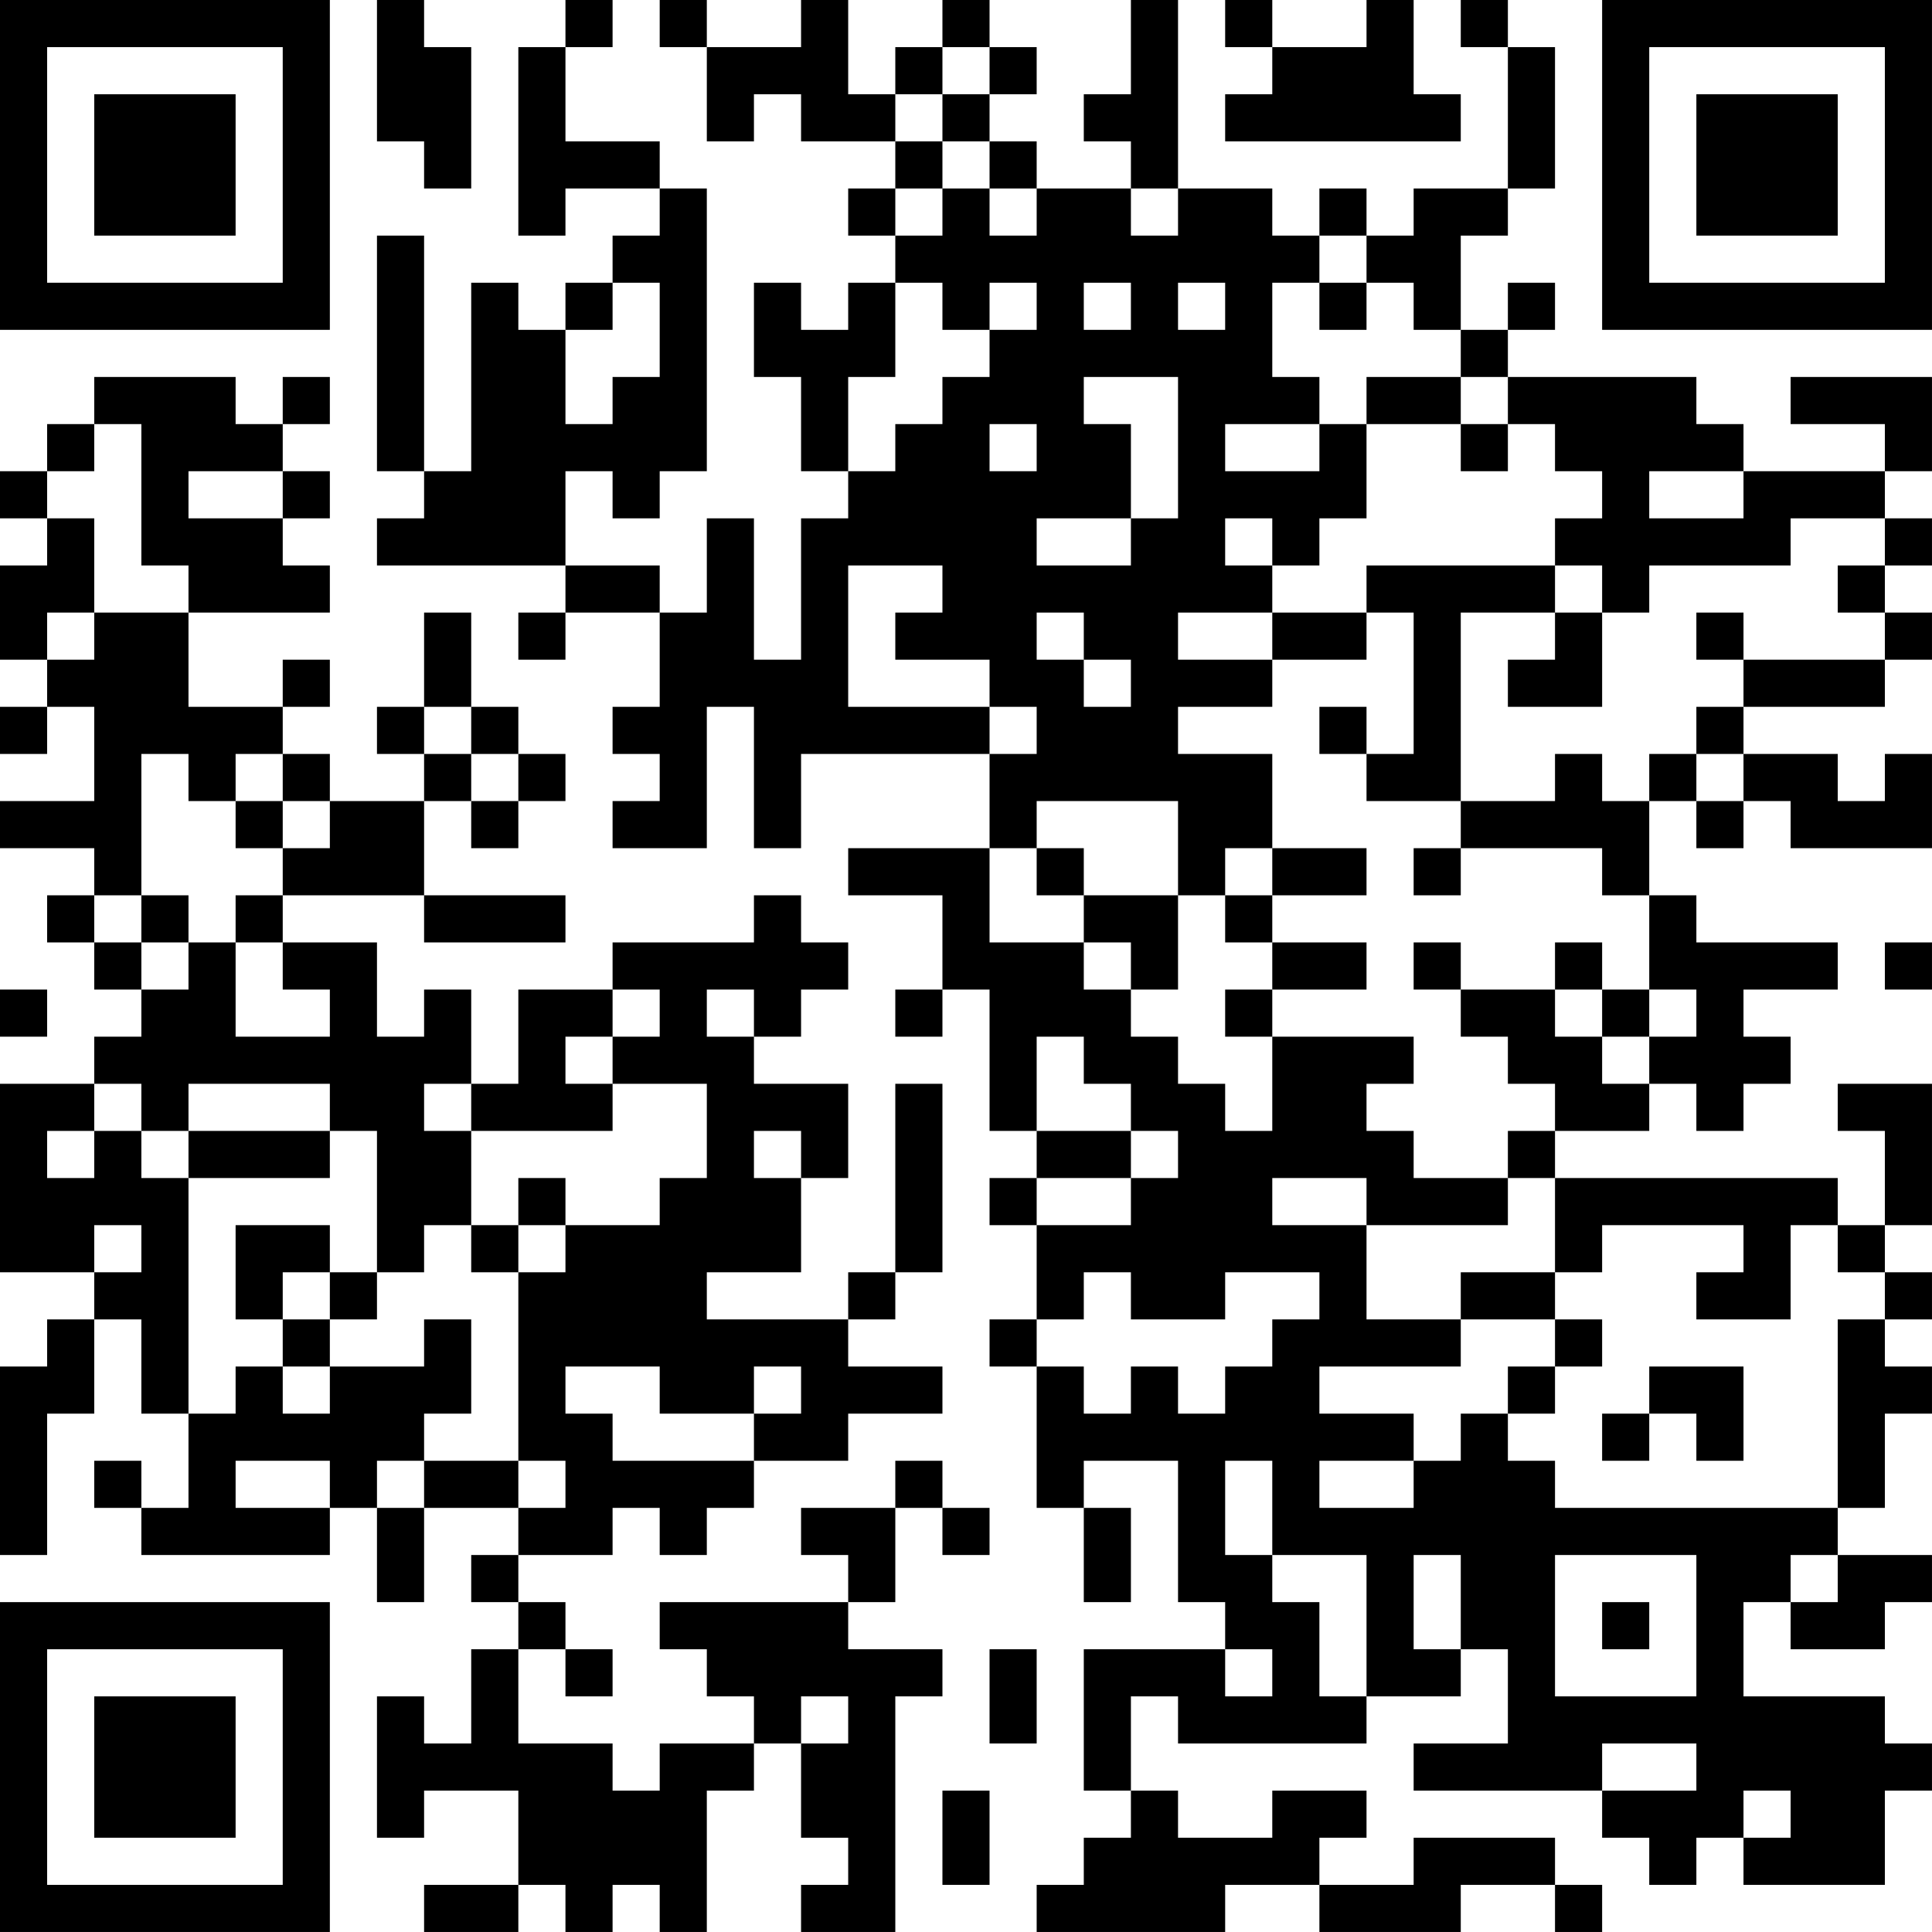 <?xml version="1.0" encoding="UTF-8"?>
<svg xmlns="http://www.w3.org/2000/svg" version="1.1" width="200" height="200" viewBox="0 0 200 200"><rect x="0" y="0" width="200" height="200" fill="#ffffff"/><g transform="scale(4.878)"><g transform="translate(0,0)"><path fill-rule="evenodd" d="M8 0L8 3L9 3L9 4L10 4L10 1L9 1L9 0ZM12 0L12 1L11 1L11 5L12 5L12 4L14 4L14 5L13 5L13 6L12 6L12 7L11 7L11 6L10 6L10 10L9 10L9 5L8 5L8 10L9 10L9 11L8 11L8 12L12 12L12 13L11 13L11 14L12 14L12 13L14 13L14 15L13 15L13 16L14 16L14 17L13 17L13 18L15 18L15 15L16 15L16 18L17 18L17 16L21 16L21 18L18 18L18 19L20 19L20 21L19 21L19 22L20 22L20 21L21 21L21 24L22 24L22 25L21 25L21 26L22 26L22 28L21 28L21 29L22 29L22 32L23 32L23 34L24 34L24 32L23 32L23 31L25 31L25 34L26 34L26 35L23 35L23 38L24 38L24 39L23 39L23 40L22 40L22 41L26 41L26 40L28 40L28 41L31 41L31 40L33 40L33 41L34 41L34 40L33 40L33 39L30 39L30 40L28 40L28 39L29 39L29 38L27 38L27 39L25 39L25 38L24 38L24 36L25 36L25 37L29 37L29 36L31 36L31 35L32 35L32 37L30 37L30 38L34 38L34 39L35 39L35 40L36 40L36 39L37 39L37 40L40 40L40 38L41 38L41 37L40 37L40 36L37 36L37 34L38 34L38 35L40 35L40 34L41 34L41 33L39 33L39 32L40 32L40 30L41 30L41 29L40 29L40 28L41 28L41 27L40 27L40 26L41 26L41 23L39 23L39 24L40 24L40 26L39 26L39 25L33 25L33 24L35 24L35 23L36 23L36 24L37 24L37 23L38 23L38 22L37 22L37 21L39 21L39 20L36 20L36 19L35 19L35 17L36 17L36 18L37 18L37 17L38 17L38 18L41 18L41 16L40 16L40 17L39 17L39 16L37 16L37 15L40 15L40 14L41 14L41 13L40 13L40 12L41 12L41 11L40 11L40 10L41 10L41 8L38 8L38 9L40 9L40 10L37 10L37 9L36 9L36 8L32 8L32 7L33 7L33 6L32 6L32 7L31 7L31 5L32 5L32 4L33 4L33 1L32 1L32 0L31 0L31 1L32 1L32 4L30 4L30 5L29 5L29 4L28 4L28 5L27 5L27 4L25 4L25 0L24 0L24 2L23 2L23 3L24 3L24 4L22 4L22 3L21 3L21 2L22 2L22 1L21 1L21 0L20 0L20 1L19 1L19 2L18 2L18 0L17 0L17 1L15 1L15 0L14 0L14 1L15 1L15 3L16 3L16 2L17 2L17 3L19 3L19 4L18 4L18 5L19 5L19 6L18 6L18 7L17 7L17 6L16 6L16 8L17 8L17 10L18 10L18 11L17 11L17 14L16 14L16 11L15 11L15 13L14 13L14 12L12 12L12 10L13 10L13 11L14 11L14 10L15 10L15 4L14 4L14 3L12 3L12 1L13 1L13 0ZM26 0L26 1L27 1L27 2L26 2L26 3L31 3L31 2L30 2L30 0L29 0L29 1L27 1L27 0ZM20 1L20 2L19 2L19 3L20 3L20 4L19 4L19 5L20 5L20 4L21 4L21 5L22 5L22 4L21 4L21 3L20 3L20 2L21 2L21 1ZM24 4L24 5L25 5L25 4ZM28 5L28 6L27 6L27 8L28 8L28 9L26 9L26 10L28 10L28 9L29 9L29 11L28 11L28 12L27 12L27 11L26 11L26 12L27 12L27 13L25 13L25 14L27 14L27 15L25 15L25 16L27 16L27 18L26 18L26 19L25 19L25 17L22 17L22 18L21 18L21 20L23 20L23 21L24 21L24 22L25 22L25 23L26 23L26 24L27 24L27 22L30 22L30 23L29 23L29 24L30 24L30 25L32 25L32 26L29 26L29 25L27 25L27 26L29 26L29 28L31 28L31 29L28 29L28 30L30 30L30 31L28 31L28 32L30 32L30 31L31 31L31 30L32 30L32 31L33 31L33 32L39 32L39 28L40 28L40 27L39 27L39 26L38 26L38 28L36 28L36 27L37 27L37 26L34 26L34 27L33 27L33 25L32 25L32 24L33 24L33 23L32 23L32 22L31 22L31 21L33 21L33 22L34 22L34 23L35 23L35 22L36 22L36 21L35 21L35 19L34 19L34 18L31 18L31 17L33 17L33 16L34 16L34 17L35 17L35 16L36 16L36 17L37 17L37 16L36 16L36 15L37 15L37 14L40 14L40 13L39 13L39 12L40 12L40 11L38 11L38 12L35 12L35 13L34 13L34 12L33 12L33 11L34 11L34 10L33 10L33 9L32 9L32 8L31 8L31 7L30 7L30 6L29 6L29 5ZM13 6L13 7L12 7L12 9L13 9L13 8L14 8L14 6ZM19 6L19 8L18 8L18 10L19 10L19 9L20 9L20 8L21 8L21 7L22 7L22 6L21 6L21 7L20 7L20 6ZM23 6L23 7L24 7L24 6ZM25 6L25 7L26 7L26 6ZM28 6L28 7L29 7L29 6ZM2 8L2 9L1 9L1 10L0 10L0 11L1 11L1 12L0 12L0 14L1 14L1 15L0 15L0 16L1 16L1 15L2 15L2 17L0 17L0 18L2 18L2 19L1 19L1 20L2 20L2 21L3 21L3 22L2 22L2 23L0 23L0 27L2 27L2 28L1 28L1 29L0 29L0 33L1 33L1 30L2 30L2 28L3 28L3 30L4 30L4 32L3 32L3 31L2 31L2 32L3 32L3 33L7 33L7 32L8 32L8 34L9 34L9 32L11 32L11 33L10 33L10 34L11 34L11 35L10 35L10 37L9 37L9 36L8 36L8 39L9 39L9 38L11 38L11 40L9 40L9 41L11 41L11 40L12 40L12 41L13 41L13 40L14 40L14 41L15 41L15 38L16 38L16 37L17 37L17 39L18 39L18 40L17 40L17 41L19 41L19 36L20 36L20 35L18 35L18 34L19 34L19 32L20 32L20 33L21 33L21 32L20 32L20 31L19 31L19 32L17 32L17 33L18 33L18 34L14 34L14 35L15 35L15 36L16 36L16 37L14 37L14 38L13 38L13 37L11 37L11 35L12 35L12 36L13 36L13 35L12 35L12 34L11 34L11 33L13 33L13 32L14 32L14 33L15 33L15 32L16 32L16 31L18 31L18 30L20 30L20 29L18 29L18 28L19 28L19 27L20 27L20 23L19 23L19 27L18 27L18 28L15 28L15 27L17 27L17 25L18 25L18 23L16 23L16 22L17 22L17 21L18 21L18 20L17 20L17 19L16 19L16 20L13 20L13 21L11 21L11 23L10 23L10 21L9 21L9 22L8 22L8 20L6 20L6 19L9 19L9 20L12 20L12 19L9 19L9 17L10 17L10 18L11 18L11 17L12 17L12 16L11 16L11 15L10 15L10 13L9 13L9 15L8 15L8 16L9 16L9 17L7 17L7 16L6 16L6 15L7 15L7 14L6 14L6 15L4 15L4 13L7 13L7 12L6 12L6 11L7 11L7 10L6 10L6 9L7 9L7 8L6 8L6 9L5 9L5 8ZM23 8L23 9L24 9L24 11L22 11L22 12L24 12L24 11L25 11L25 8ZM29 8L29 9L31 9L31 10L32 10L32 9L31 9L31 8ZM2 9L2 10L1 10L1 11L2 11L2 13L1 13L1 14L2 14L2 13L4 13L4 12L3 12L3 9ZM21 9L21 10L22 10L22 9ZM4 10L4 11L6 11L6 10ZM35 10L35 11L37 11L37 10ZM18 12L18 15L21 15L21 16L22 16L22 15L21 15L21 14L19 14L19 13L20 13L20 12ZM29 12L29 13L27 13L27 14L29 14L29 13L30 13L30 16L29 16L29 15L28 15L28 16L29 16L29 17L31 17L31 13L33 13L33 14L32 14L32 15L34 15L34 13L33 13L33 12ZM22 13L22 14L23 14L23 15L24 15L24 14L23 14L23 13ZM36 13L36 14L37 14L37 13ZM9 15L9 16L10 16L10 17L11 17L11 16L10 16L10 15ZM3 16L3 19L2 19L2 20L3 20L3 21L4 21L4 20L5 20L5 22L7 22L7 21L6 21L6 20L5 20L5 19L6 19L6 18L7 18L7 17L6 17L6 16L5 16L5 17L4 17L4 16ZM5 17L5 18L6 18L6 17ZM22 18L22 19L23 19L23 20L24 20L24 21L25 21L25 19L23 19L23 18ZM27 18L27 19L26 19L26 20L27 20L27 21L26 21L26 22L27 22L27 21L29 21L29 20L27 20L27 19L29 19L29 18ZM30 18L30 19L31 19L31 18ZM3 19L3 20L4 20L4 19ZM30 20L30 21L31 21L31 20ZM33 20L33 21L34 21L34 22L35 22L35 21L34 21L34 20ZM40 20L40 21L41 21L41 20ZM0 21L0 22L1 22L1 21ZM13 21L13 22L12 22L12 23L13 23L13 24L10 24L10 23L9 23L9 24L10 24L10 26L9 26L9 27L8 27L8 24L7 24L7 23L4 23L4 24L3 24L3 23L2 23L2 24L1 24L1 25L2 25L2 24L3 24L3 25L4 25L4 30L5 30L5 29L6 29L6 30L7 30L7 29L9 29L9 28L10 28L10 30L9 30L9 31L8 31L8 32L9 32L9 31L11 31L11 32L12 32L12 31L11 31L11 27L12 27L12 26L14 26L14 25L15 25L15 23L13 23L13 22L14 22L14 21ZM15 21L15 22L16 22L16 21ZM22 22L22 24L24 24L24 25L22 25L22 26L24 26L24 25L25 25L25 24L24 24L24 23L23 23L23 22ZM4 24L4 25L7 25L7 24ZM16 24L16 25L17 25L17 24ZM11 25L11 26L10 26L10 27L11 27L11 26L12 26L12 25ZM2 26L2 27L3 27L3 26ZM5 26L5 28L6 28L6 29L7 29L7 28L8 28L8 27L7 27L7 26ZM6 27L6 28L7 28L7 27ZM23 27L23 28L22 28L22 29L23 29L23 30L24 30L24 29L25 29L25 30L26 30L26 29L27 29L27 28L28 28L28 27L26 27L26 28L24 28L24 27ZM31 27L31 28L33 28L33 29L32 29L32 30L33 30L33 29L34 29L34 28L33 28L33 27ZM12 29L12 30L13 30L13 31L16 31L16 30L17 30L17 29L16 29L16 30L14 30L14 29ZM35 29L35 30L34 30L34 31L35 31L35 30L36 30L36 31L37 31L37 29ZM5 31L5 32L7 32L7 31ZM26 31L26 33L27 33L27 34L28 34L28 36L29 36L29 33L27 33L27 31ZM30 33L30 35L31 35L31 33ZM33 33L33 36L36 36L36 33ZM38 33L38 34L39 34L39 33ZM34 34L34 35L35 35L35 34ZM21 35L21 37L22 37L22 35ZM26 35L26 36L27 36L27 35ZM17 36L17 37L18 37L18 36ZM34 37L34 38L36 38L36 37ZM20 38L20 40L21 40L21 38ZM37 38L37 39L38 39L38 38ZM0 0L0 7L7 7L7 0ZM1 1L1 6L6 6L6 1ZM2 2L2 5L5 5L5 2ZM34 0L34 7L41 7L41 0ZM35 1L35 6L40 6L40 1ZM36 2L36 5L39 5L39 2ZM0 34L0 41L7 41L7 34ZM1 35L1 40L6 40L6 35ZM2 36L2 39L5 39L5 36Z" fill="#000000"/></g></g></svg>
